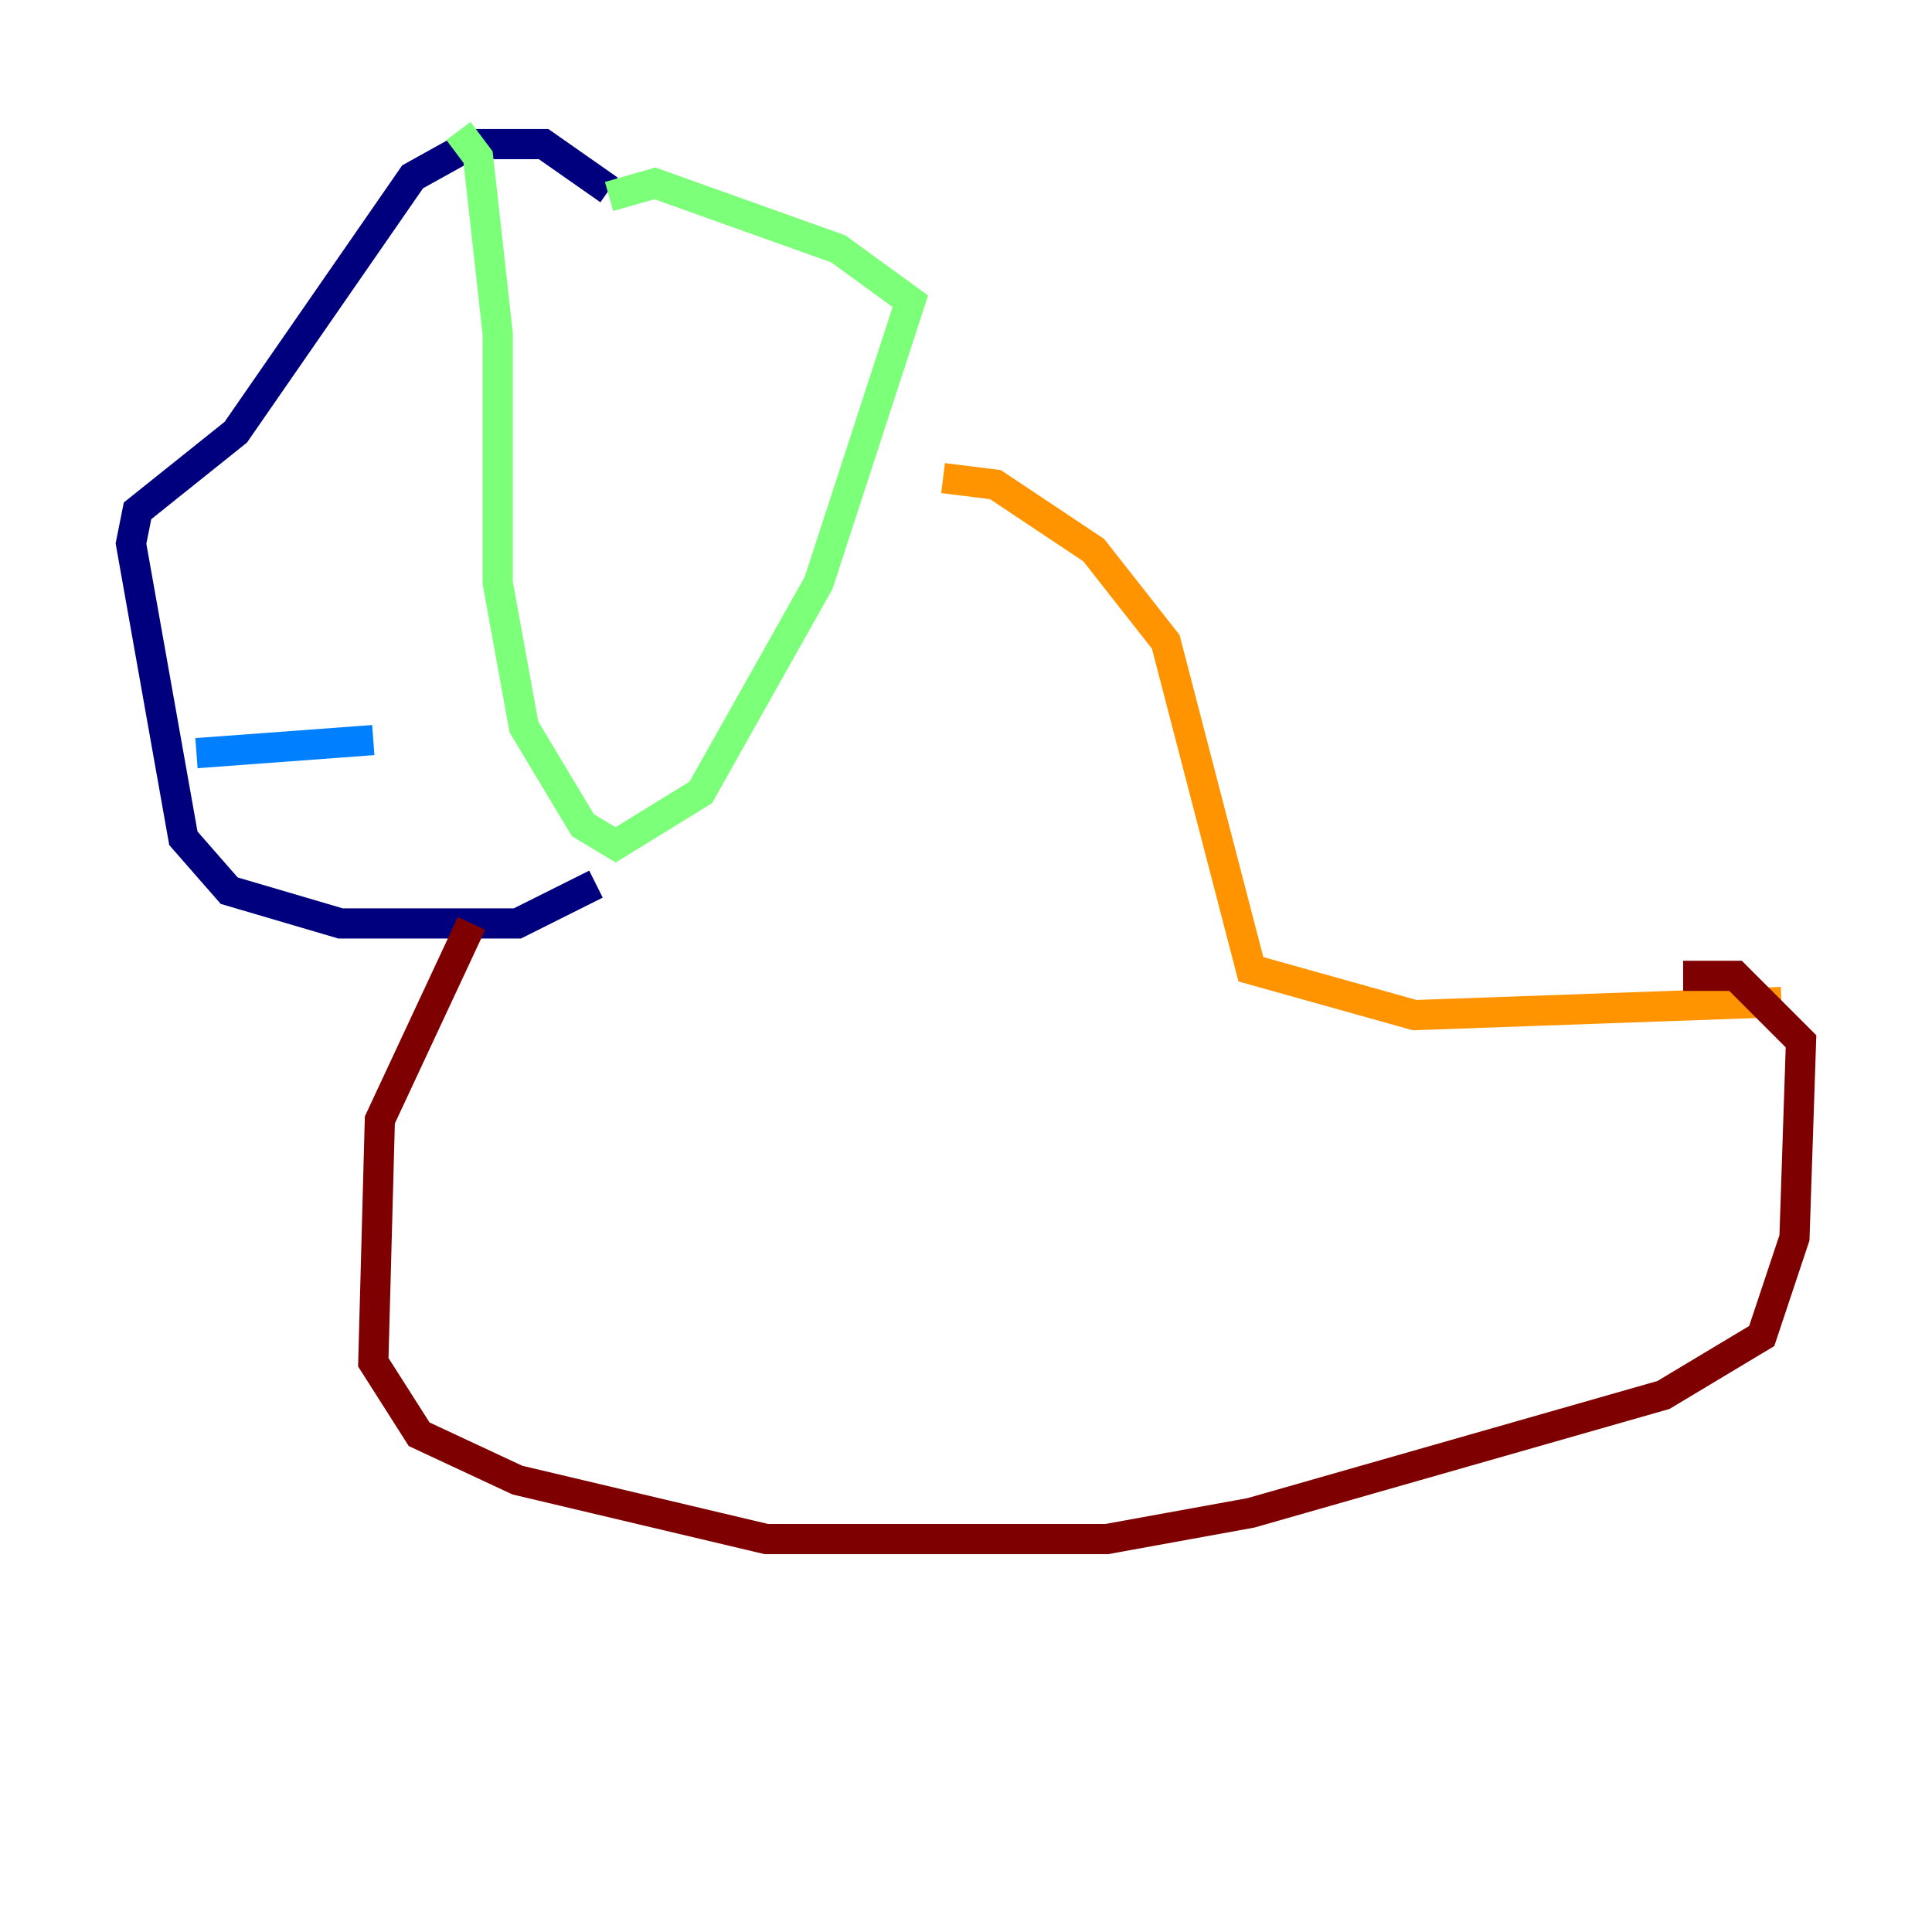 <?xml version="1.0" encoding="utf-8" ?>
<svg baseProfile="tiny" height="128" version="1.2" viewBox="0,0,128,128" width="128" xmlns="http://www.w3.org/2000/svg" xmlns:ev="http://www.w3.org/2001/xml-events" xmlns:xlink="http://www.w3.org/1999/xlink"><defs /><polyline fill="none" points="40.352,12.583 36.014,9.546 31.241,9.546 27.336,11.715 15.62,28.637 9.112,33.844 8.678,36.014 12.149,55.539 15.186,59.01 22.563,61.18 34.278,61.18 39.485,58.576" stroke="#00007f" stroke-width="2" /><polyline fill="none" points="13.017,49.898 24.732,49.031" stroke="#0080ff" stroke-width="2" /><polyline fill="none" points="30.373,8.678 31.675,10.414 32.976,22.129 32.976,38.617 34.712,48.163 38.617,54.671 40.786,55.973 46.427,52.502 54.237,38.617 60.312,19.959 55.539,16.488 43.39,12.149 40.352,13.017" stroke="#7cff79" stroke-width="2" /><polyline fill="none" points="62.481,31.675 65.953,32.108 72.461,36.447 77.234,42.522 82.875,64.217 93.722,67.254 118.02,66.386" stroke="#ff9400" stroke-width="2" /><polyline fill="none" points="31.241,61.18 25.166,74.197 24.732,90.251 27.77,95.024 34.278,98.061 50.766,101.966 73.329,101.966 82.875,100.231 110.21,92.42 116.719,88.515 118.888,82.007 119.322,68.99 114.983,64.651 111.512,64.651" stroke="#7f0000" stroke-width="2" /></svg>